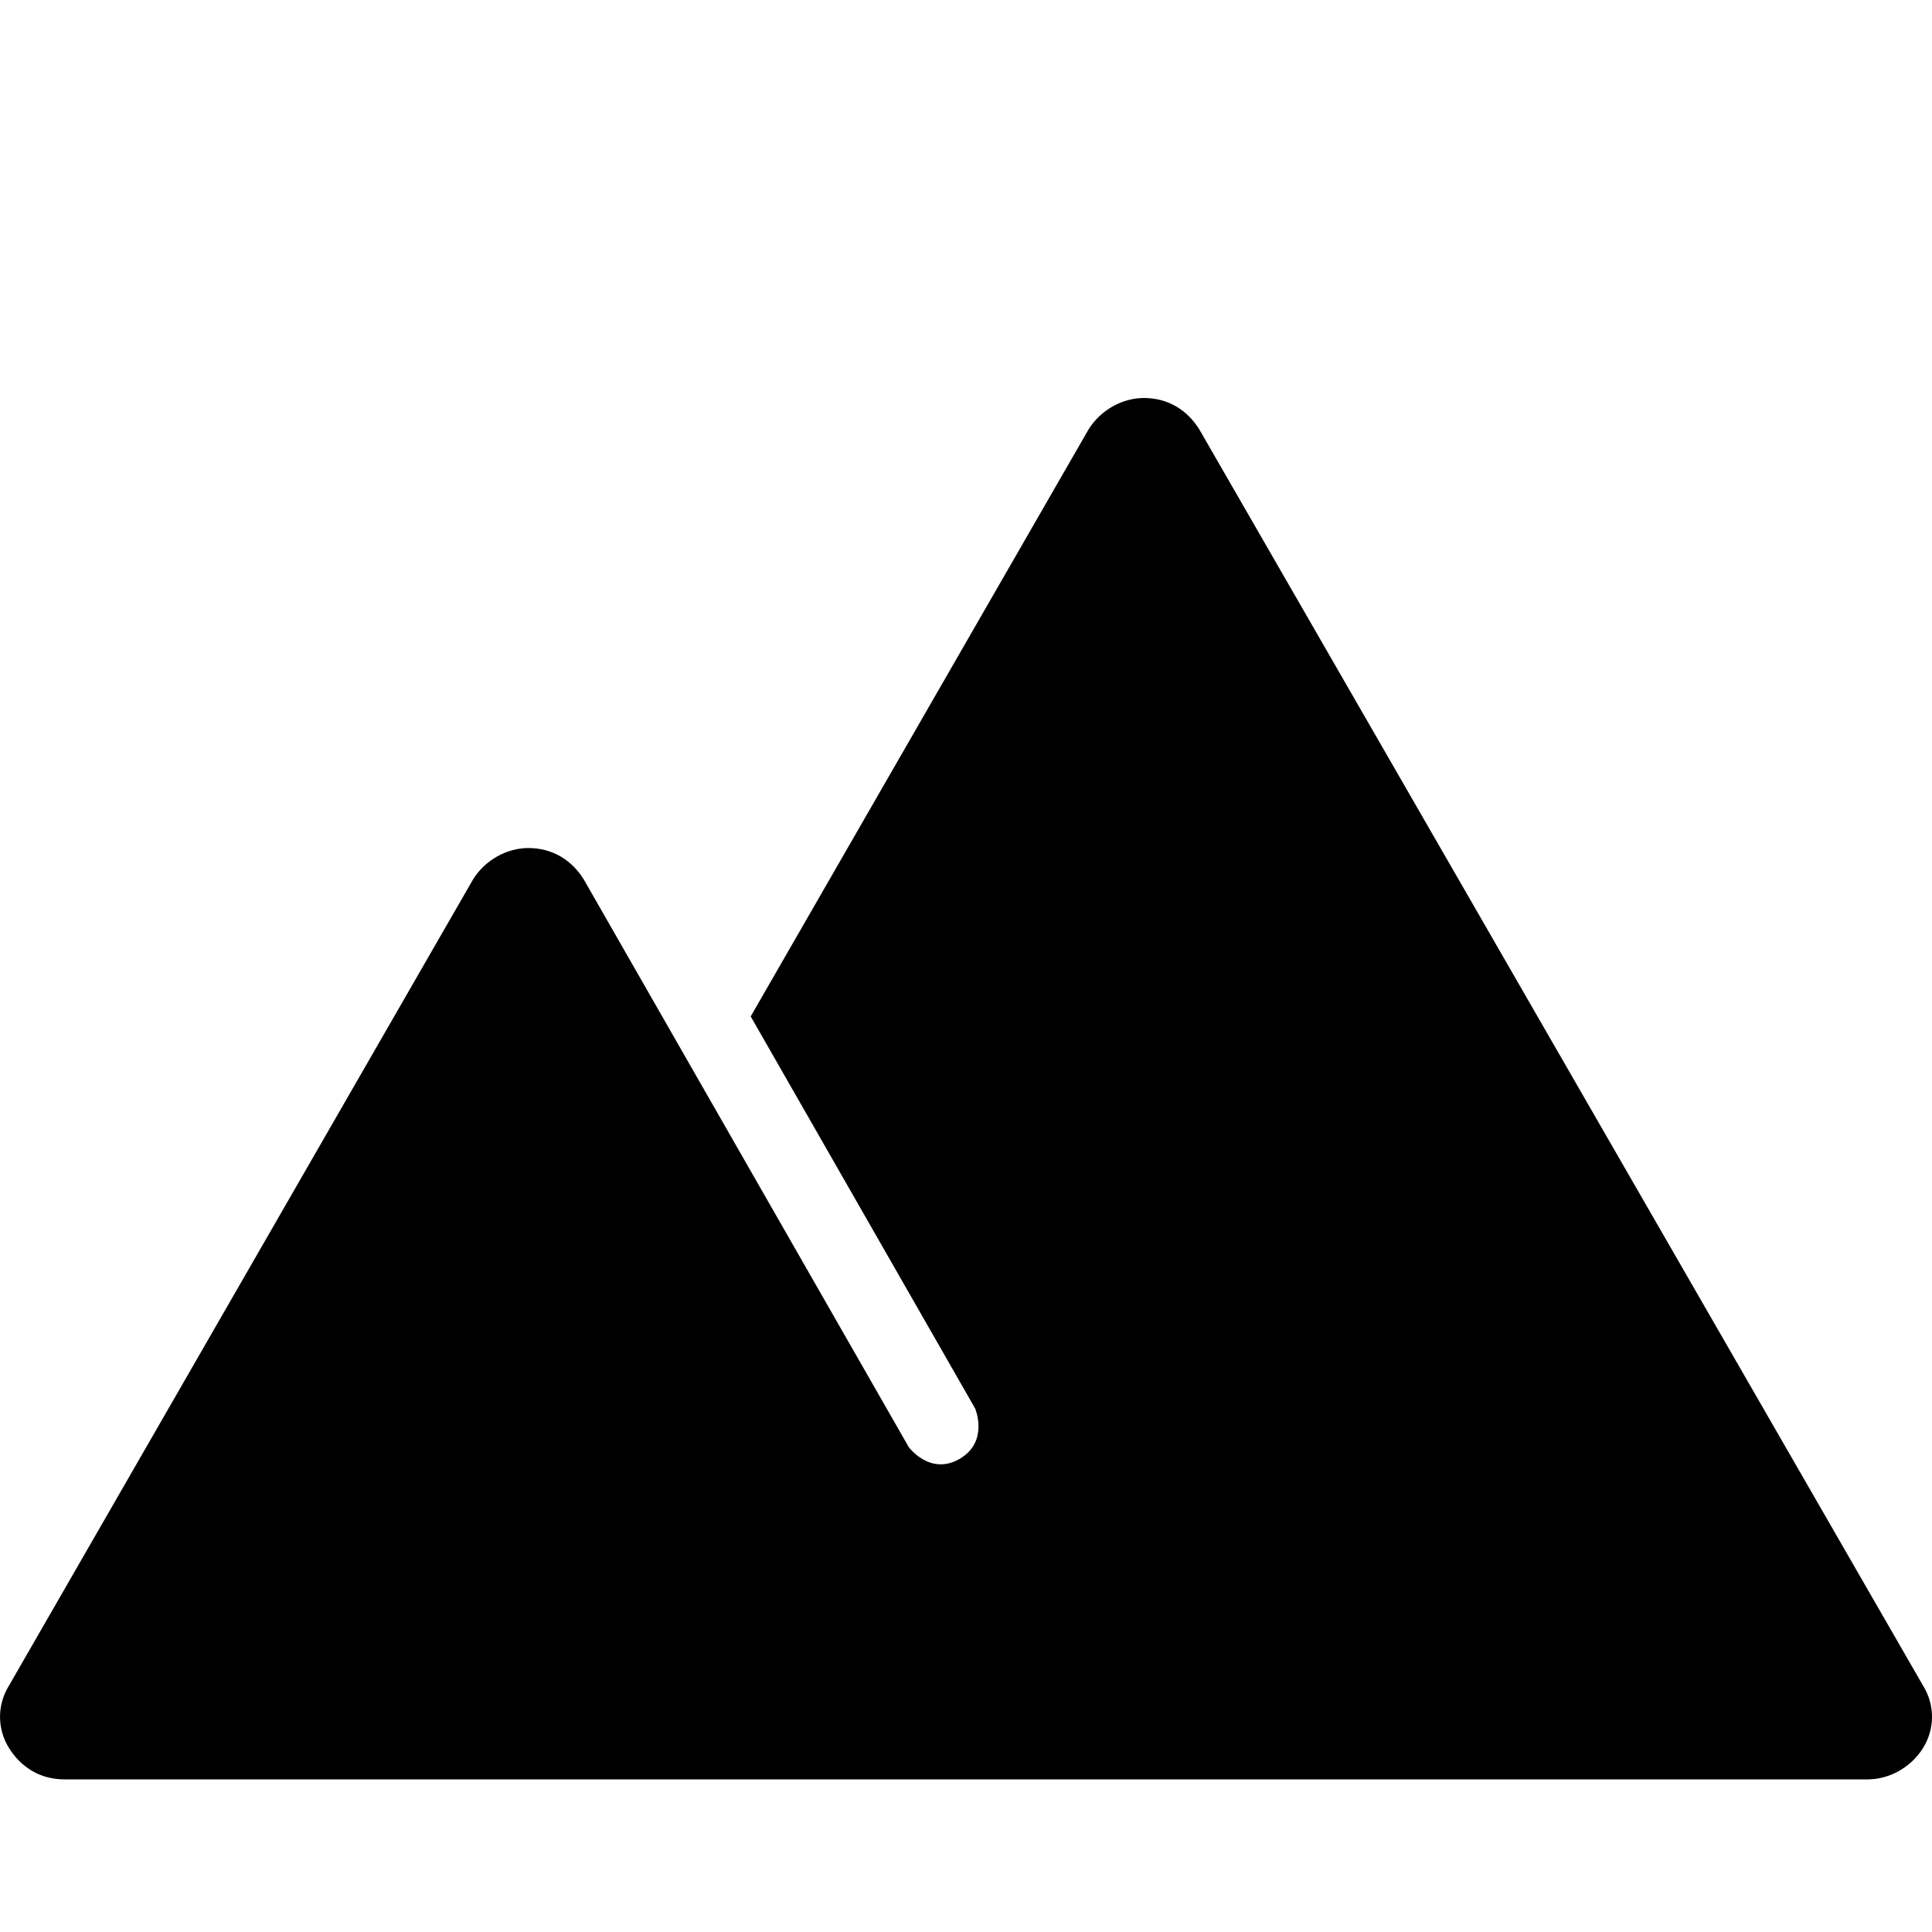 <svg width="100" height="100" version="1.1" viewBox="0 0 100 100" xmlns="http://www.w3.org/2000/svg"><path d="m99.533 87.242-37.461-65.023c-0.622-0.997-1.618-1.619-2.862-1.619-1.12 0-2.24 0.623-2.862 1.619l-17.492 30.391 11.619 20.297s0.726 1.708-0.801 2.602c-1.527 0.893-2.634-0.602-2.634-0.602l-10.481-18.308-6.347-11.086c-0.622-0.997-1.618-1.619-2.862-1.619-1.12 0-2.24 0.623-2.862 1.619l-24.02 41.729c-0.622 0.997-0.622 2.242 0 3.239 0.622 0.997 1.618 1.619 2.862 1.619h93.342c1.12 0 2.24-0.623 2.862-1.619 0.622-0.997 0.622-2.242 0-3.239z"/></svg>